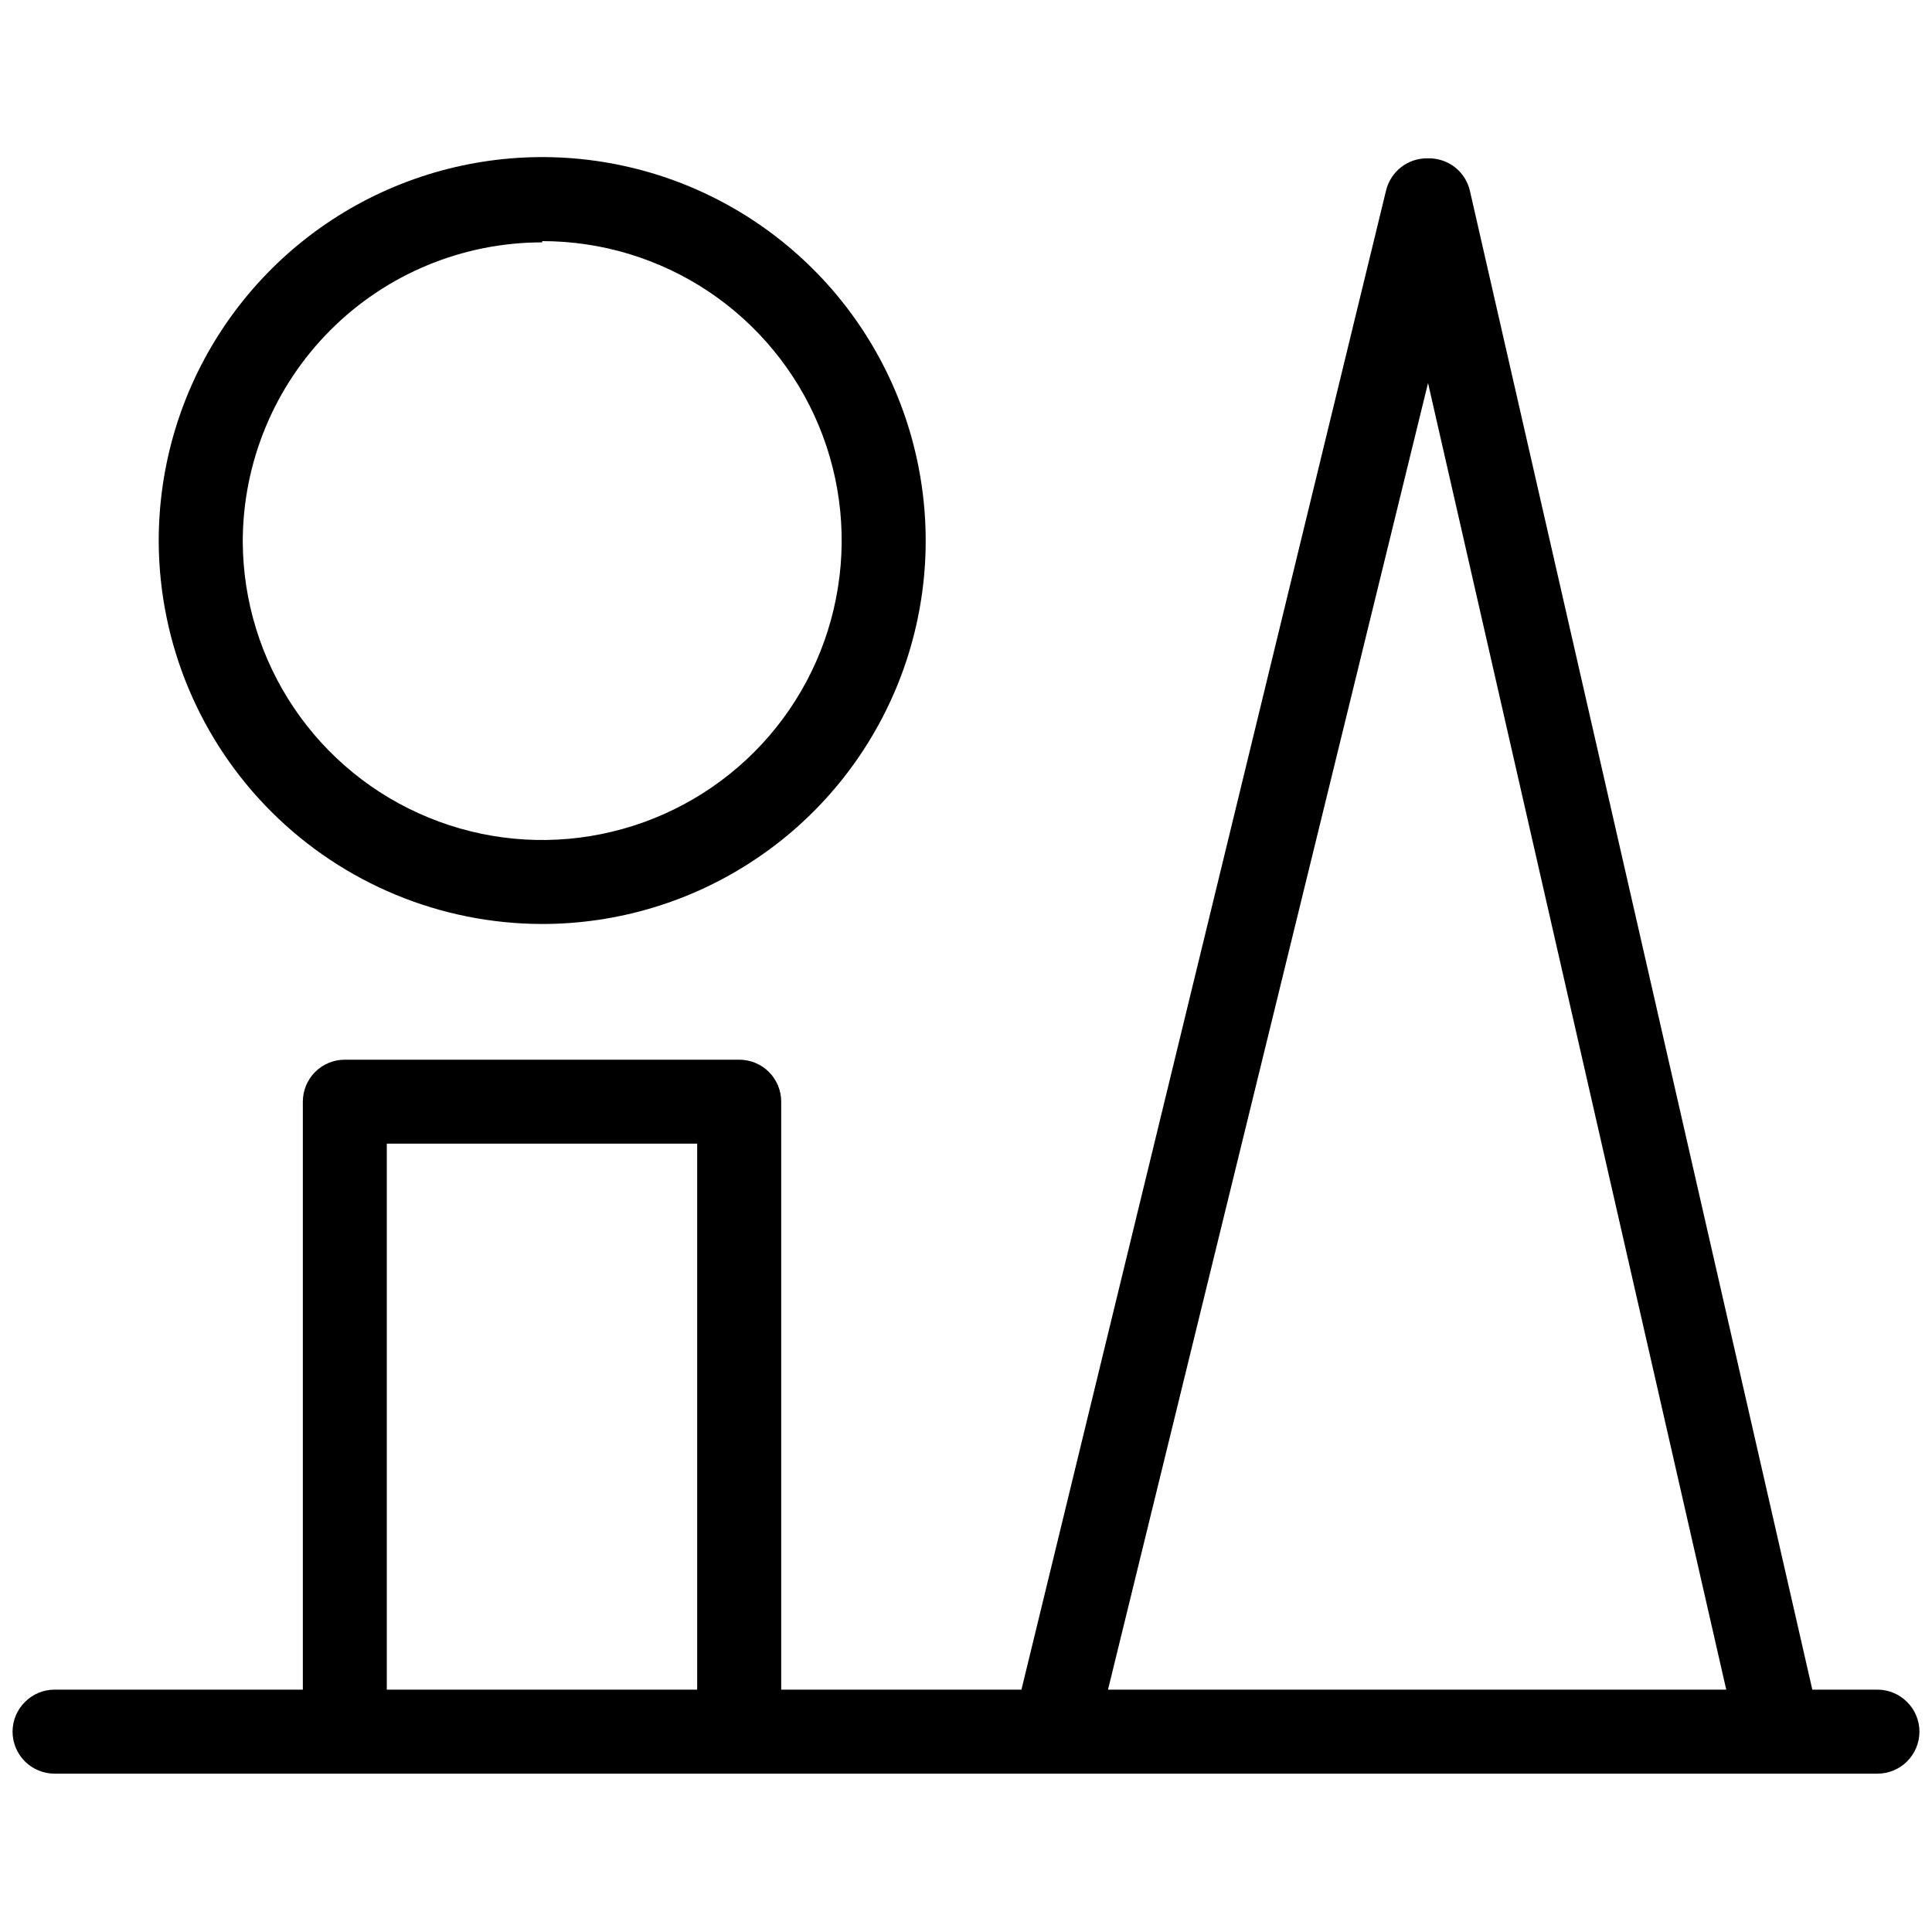 <svg width="20" height="20" viewBox="0 0 20 20" xmlns="http://www.w3.org/2000/svg">
    <path d="M19.435 17.491H18.761L15.217 1.978C15.195 1.88 15.14 1.793 15.061 1.731C14.981 1.669 14.883 1.637 14.783 1.639C14.683 1.637 14.585 1.668 14.506 1.729C14.427 1.79 14.371 1.877 14.348 1.974L10.574 17.491H8.087V11.404C8.087 11.289 8.041 11.178 7.96 11.097C7.878 11.015 7.768 10.97 7.652 10.97H3.57C3.454 10.97 3.344 11.015 3.262 11.097C3.181 11.178 3.135 11.289 3.135 11.404V17.491H0.565C0.45 17.491 0.339 17.537 0.258 17.619C0.176 17.7 0.13 17.811 0.13 17.926C0.13 18.041 0.176 18.152 0.258 18.234C0.339 18.315 0.45 18.361 0.565 18.361H19.435C19.55 18.361 19.661 18.315 19.742 18.234C19.824 18.152 19.87 18.041 19.87 17.926C19.87 17.811 19.824 17.7 19.742 17.619C19.661 17.537 19.55 17.491 19.435 17.491ZM14.783 3.965L17.87 17.491H11.47L14.783 3.965ZM4.004 17.491V11.839H7.217V17.491H4.004Z"
    />
    <path d="M5.613 9.565C6.399 9.565 7.167 9.332 7.82 8.895C8.473 8.459 8.982 7.838 9.282 7.112C9.582 6.386 9.66 5.587 9.505 4.816C9.351 4.046 8.972 3.339 8.415 2.784C7.859 2.23 7.15 1.852 6.379 1.701C5.609 1.549 4.81 1.63 4.085 1.932C3.36 2.234 2.741 2.745 2.306 3.4C1.871 4.054 1.641 4.823 1.643 5.609C1.648 6.659 2.068 7.665 2.812 8.406C3.556 9.147 4.563 9.564 5.613 9.565ZM5.613 2.496C6.226 2.496 6.824 2.677 7.334 3.017C7.843 3.357 8.241 3.841 8.476 4.406C8.711 4.972 8.773 5.595 8.654 6.196C8.536 6.797 8.242 7.349 7.81 7.783C7.377 8.217 6.826 8.513 6.226 8.634C5.625 8.756 5.002 8.696 4.436 8.463C3.869 8.231 3.384 7.835 3.042 7.327C2.7 6.819 2.516 6.221 2.513 5.609C2.513 4.787 2.84 3.998 3.421 3.417C4.002 2.835 4.791 2.509 5.613 2.509V2.496Z"
    />
</svg>
